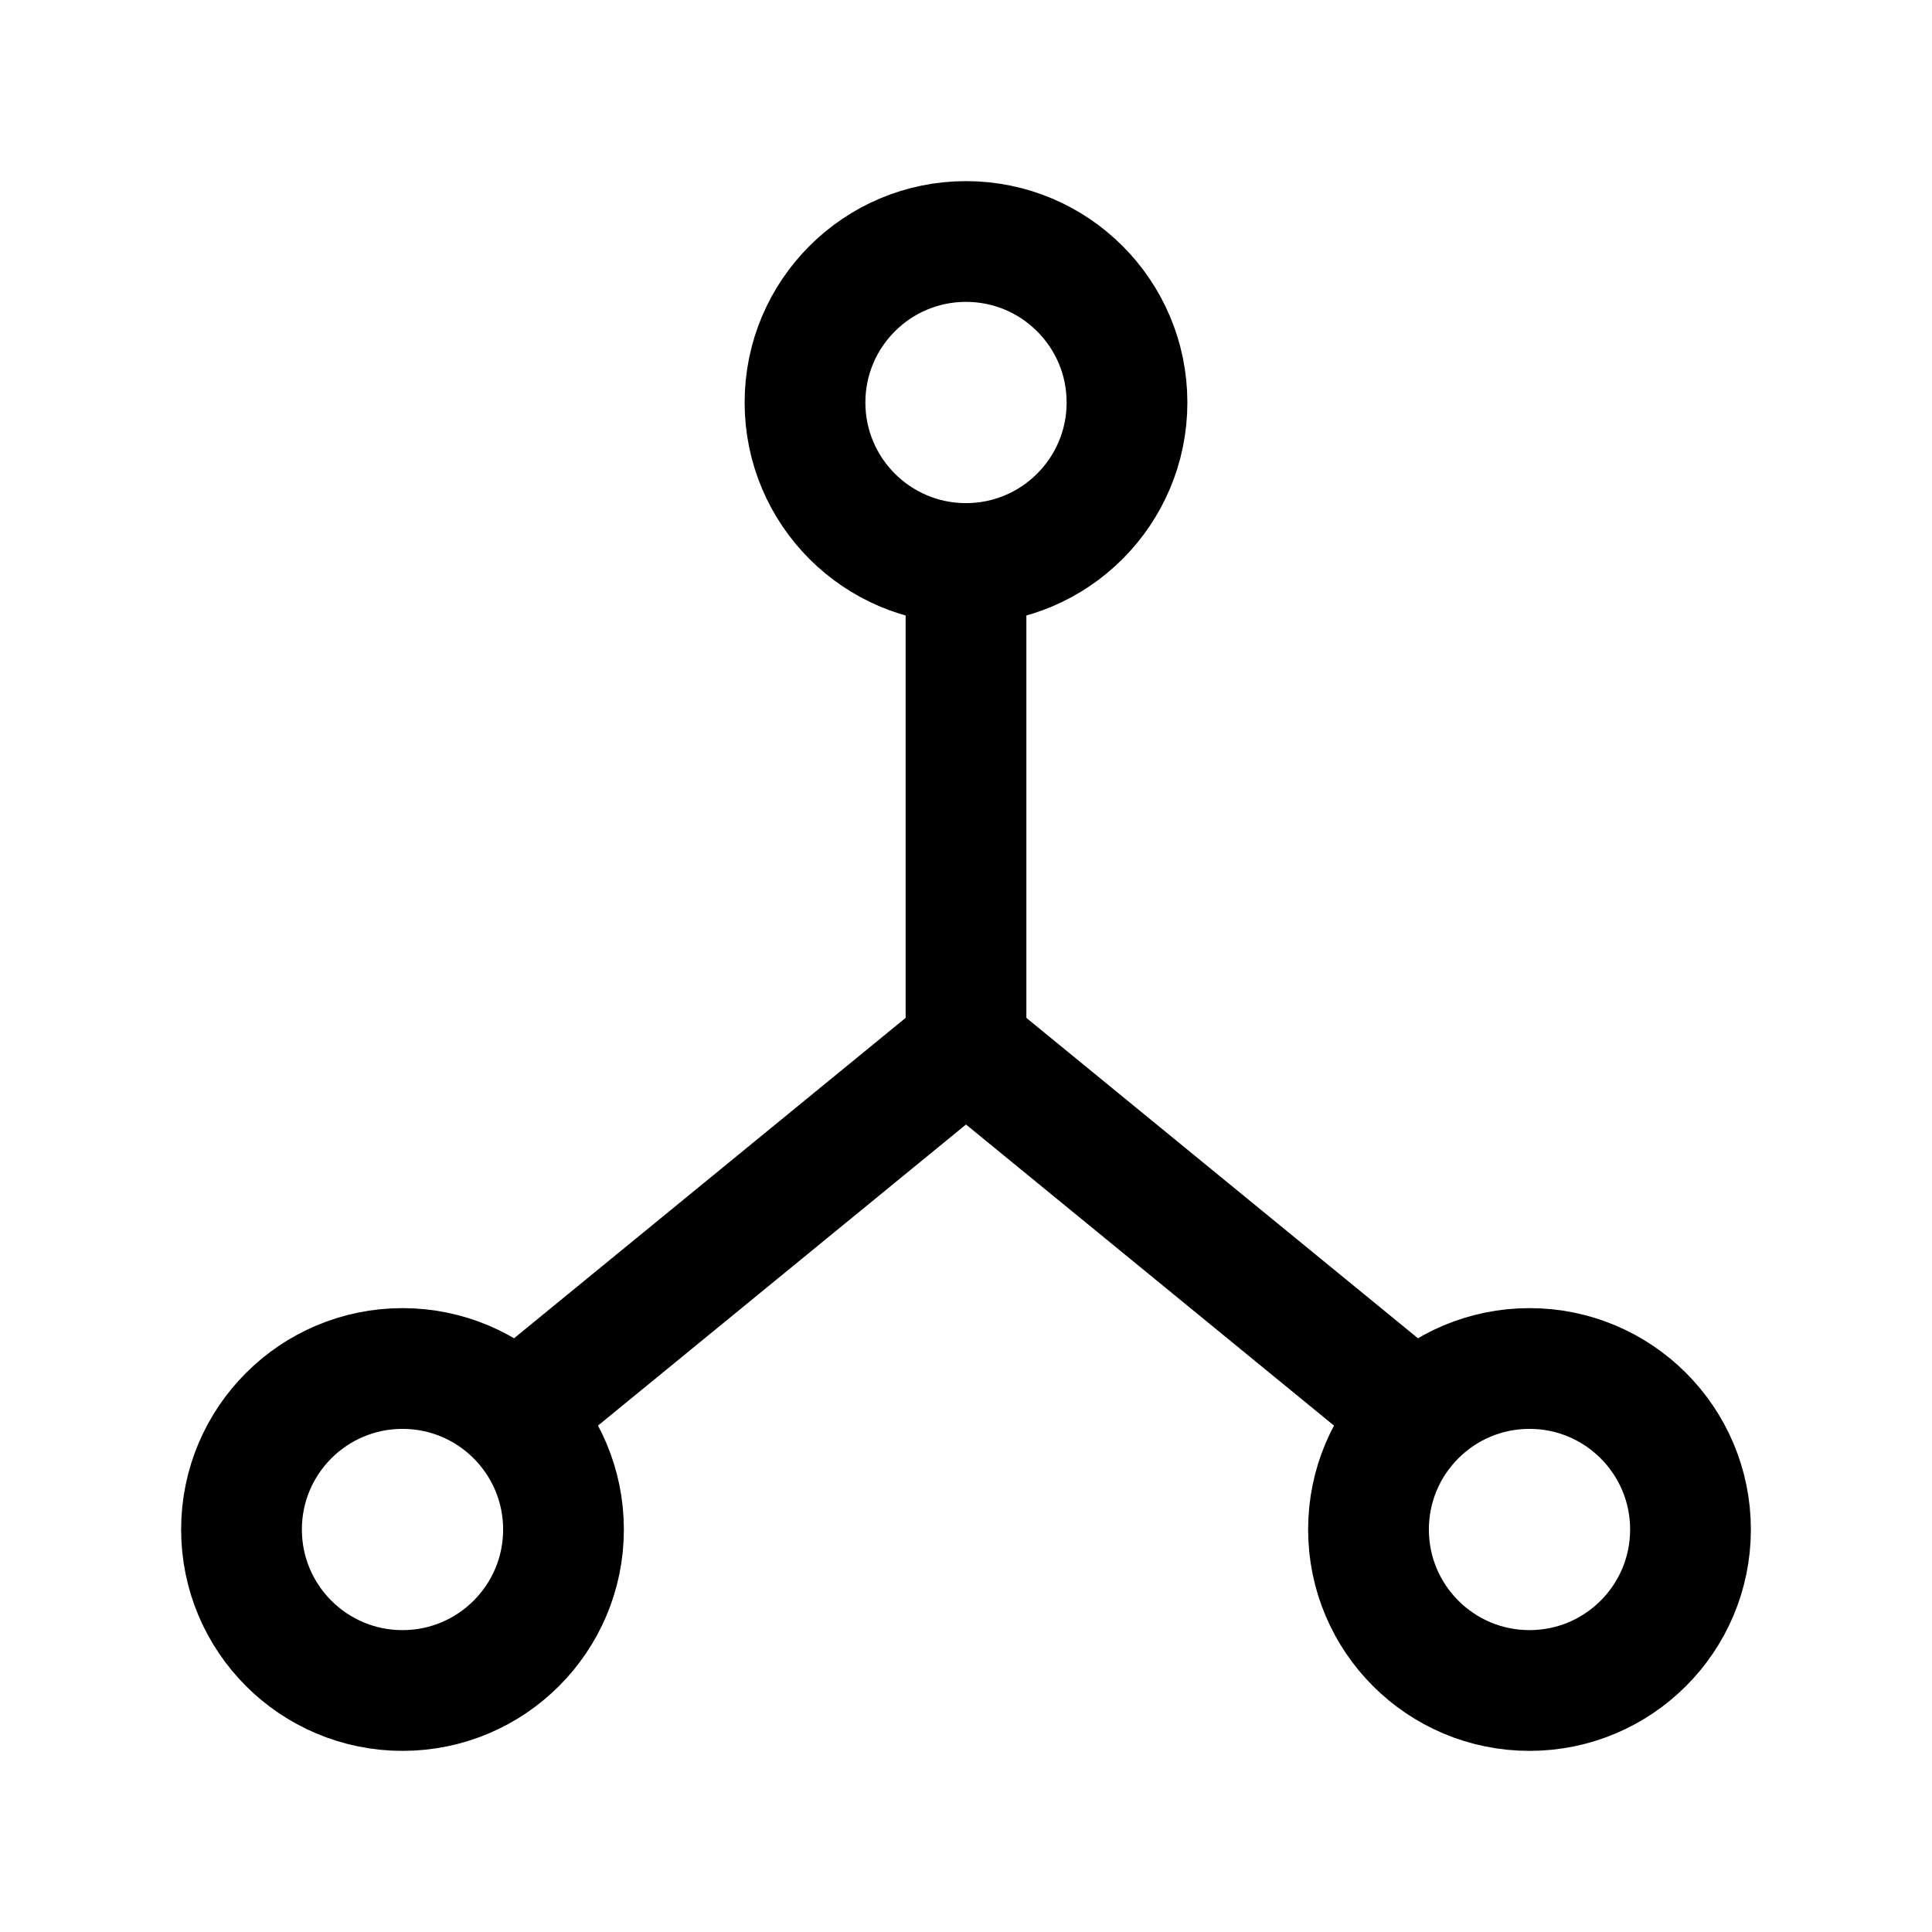 <svg xmlns="http://www.w3.org/2000/svg" class="icon icon-tabler icon-tabler-hierarchy" width="44" height="44" viewBox="0 0 24 24" stroke-width="1.5" stroke="currentColor" fill="none" stroke-linecap="round" stroke-linejoin="round">
  <path stroke="none" d="M0 0h24v24H0z" fill="none"></path>
  <circle cx="12" cy="5" r="2"></circle>
  <circle cx="5" cy="19" r="2"></circle>
  <circle cx="19" cy="19" r="2"></circle>
  <path d="M6.5 17.5l5.5 -4.5l5.5 4.5"></path>
  <line x1="12" y1="7" x2="12" y2="13"></line>
</svg>